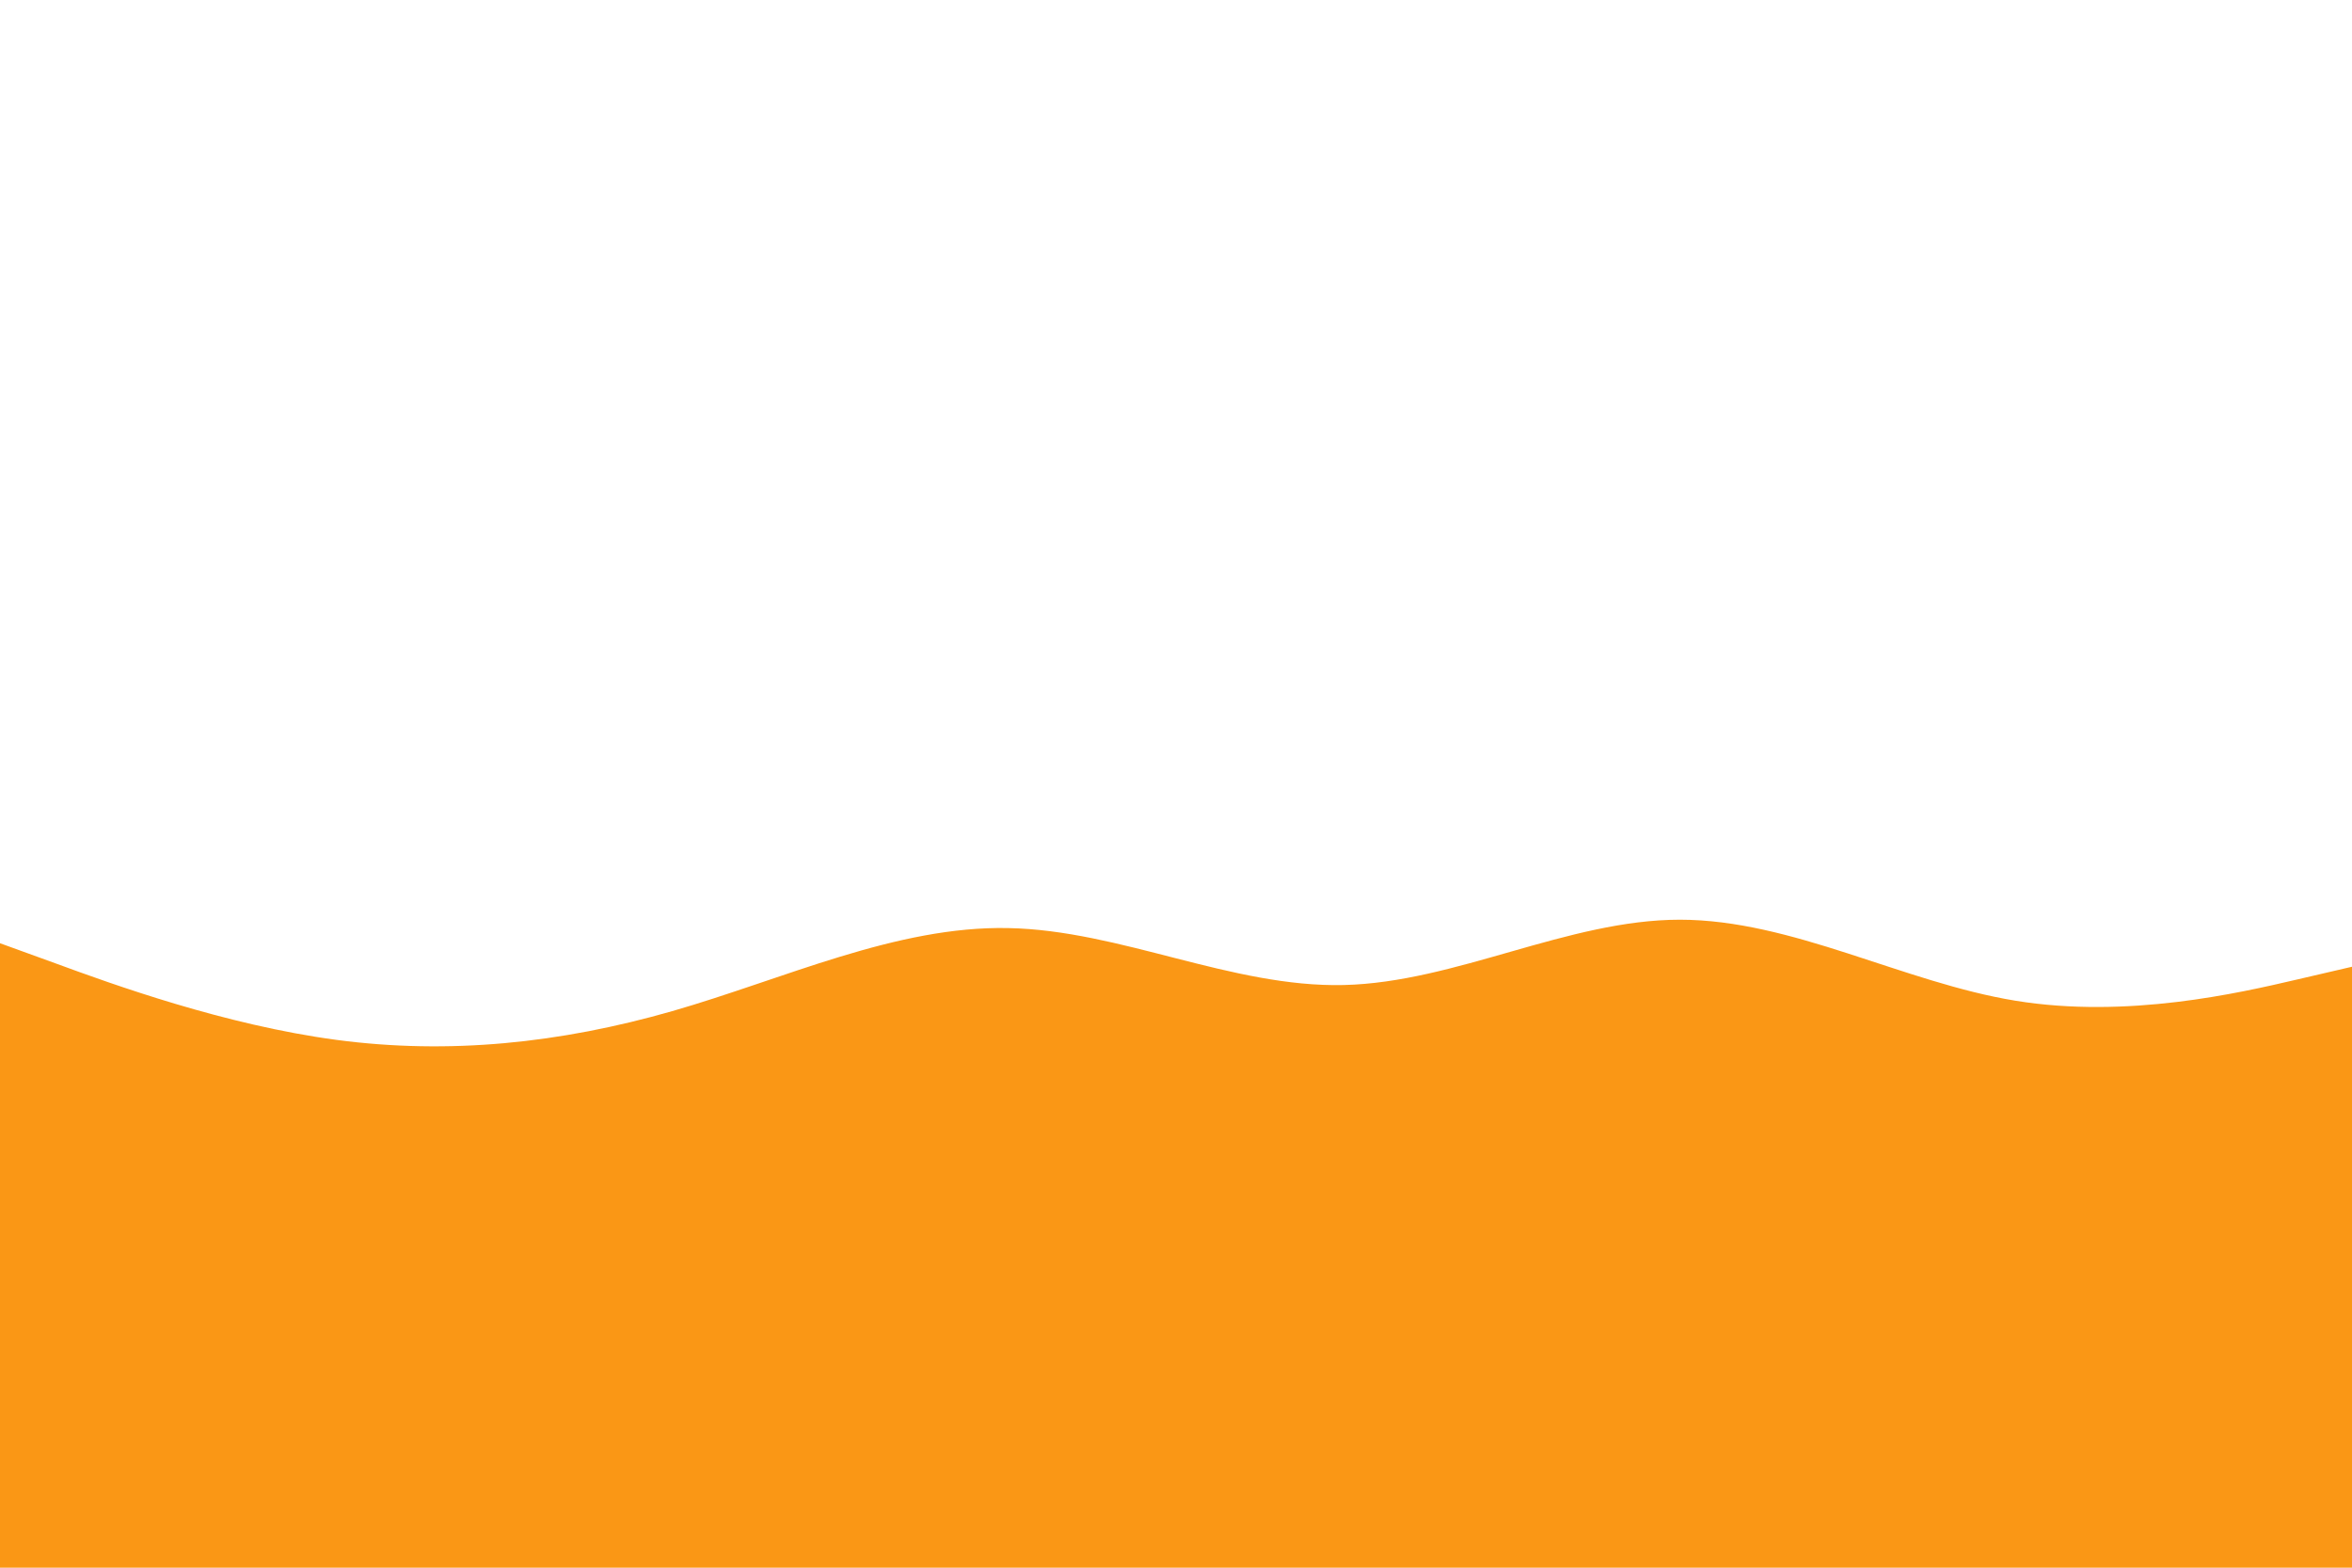 <svg id="visual" viewBox="0 0 900 600" width="900" height="600" xmlns="http://www.w3.org/2000/svg" xmlns:xlink="http://www.w3.org/1999/xlink" version="1.1"><rect x="0" y="0" width="900" height="600" fill="#fff"></rect><path d="M0 361L21.5 368.8C43 376.7 86 392.3 128.8 398C171.7 403.7 214.3 399.3 257.2 387C300 374.7 343 354.3 385.8 355.2C428.7 356 471.3 378 514.2 377C557 376 600 352 642.8 352C685.7 352 728.3 376 771.2 383C814 390 857 380 878.5 375L900 370L900 601L878.5 601C857 601 814 601 771.2 601C728.3 601 685.7 601 642.8 601C600 601 557 601 514.2 601C471.3 601 428.7 601 385.8 601C343 601 300 601 257.2 601C214.3 601 171.7 601 128.8 601C86 601 43 601 21.5 601L0 601Z" fill="#fa9715" stroke-linecap="round" stroke-linejoin="miter"></path></svg>